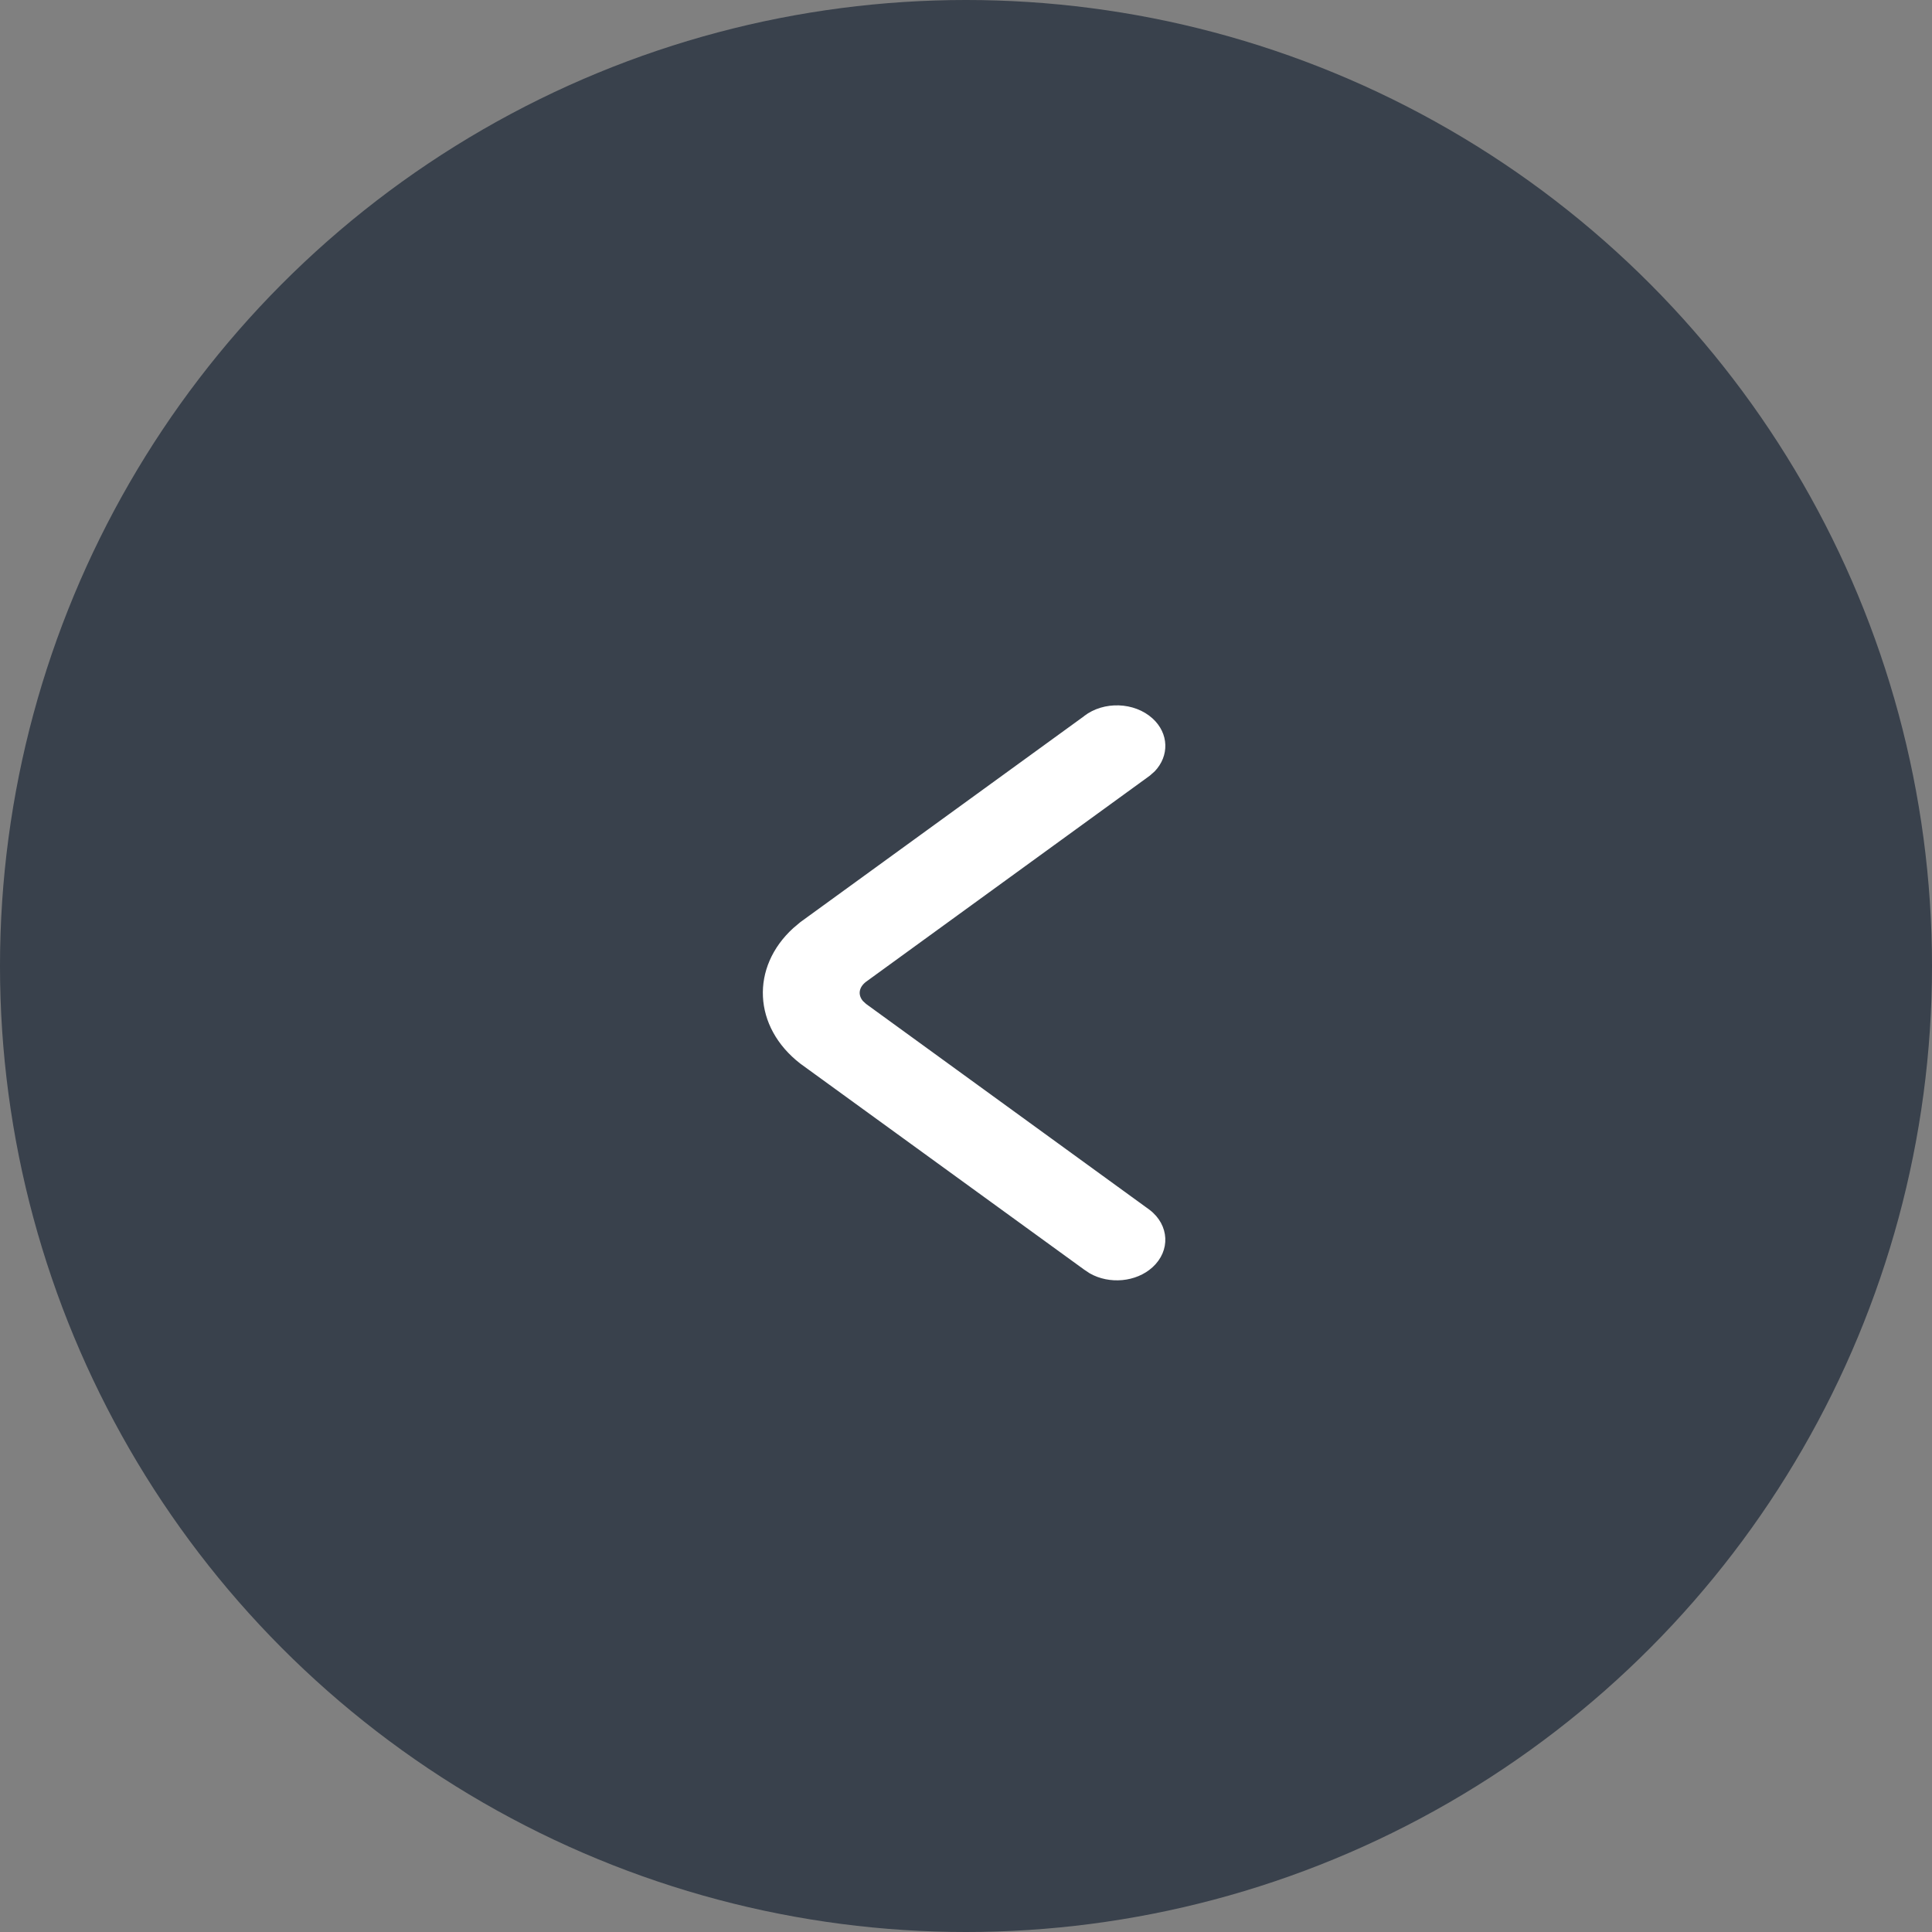 <svg xmlns="http://www.w3.org/2000/svg" width="36" height="36">
    <rect width="100%" height="100%" fill="#808080" stroke="none"/>
    <g fill="none" fill-rule="evenodd">
        <circle cx="18" cy="18" r="18" fill="#232D3C" opacity=".76"/>
        <path fill="#FFF"
              d="M20.2 13.343c.367-.283.938-.263 1.276.044.307.279.315.7.039.987l-.092.081-5.286 3.839c-.135.104-.154.243-.058.358l.058.054 5.286 3.839c.367.283.39.761.053 1.068-.307.28-.807.321-1.17.114l-.105-.07-5.287-3.837c-.886-.685-.93-1.799-.133-2.526l.133-.112 5.287-3.838z"/>
    </g>
</svg>
